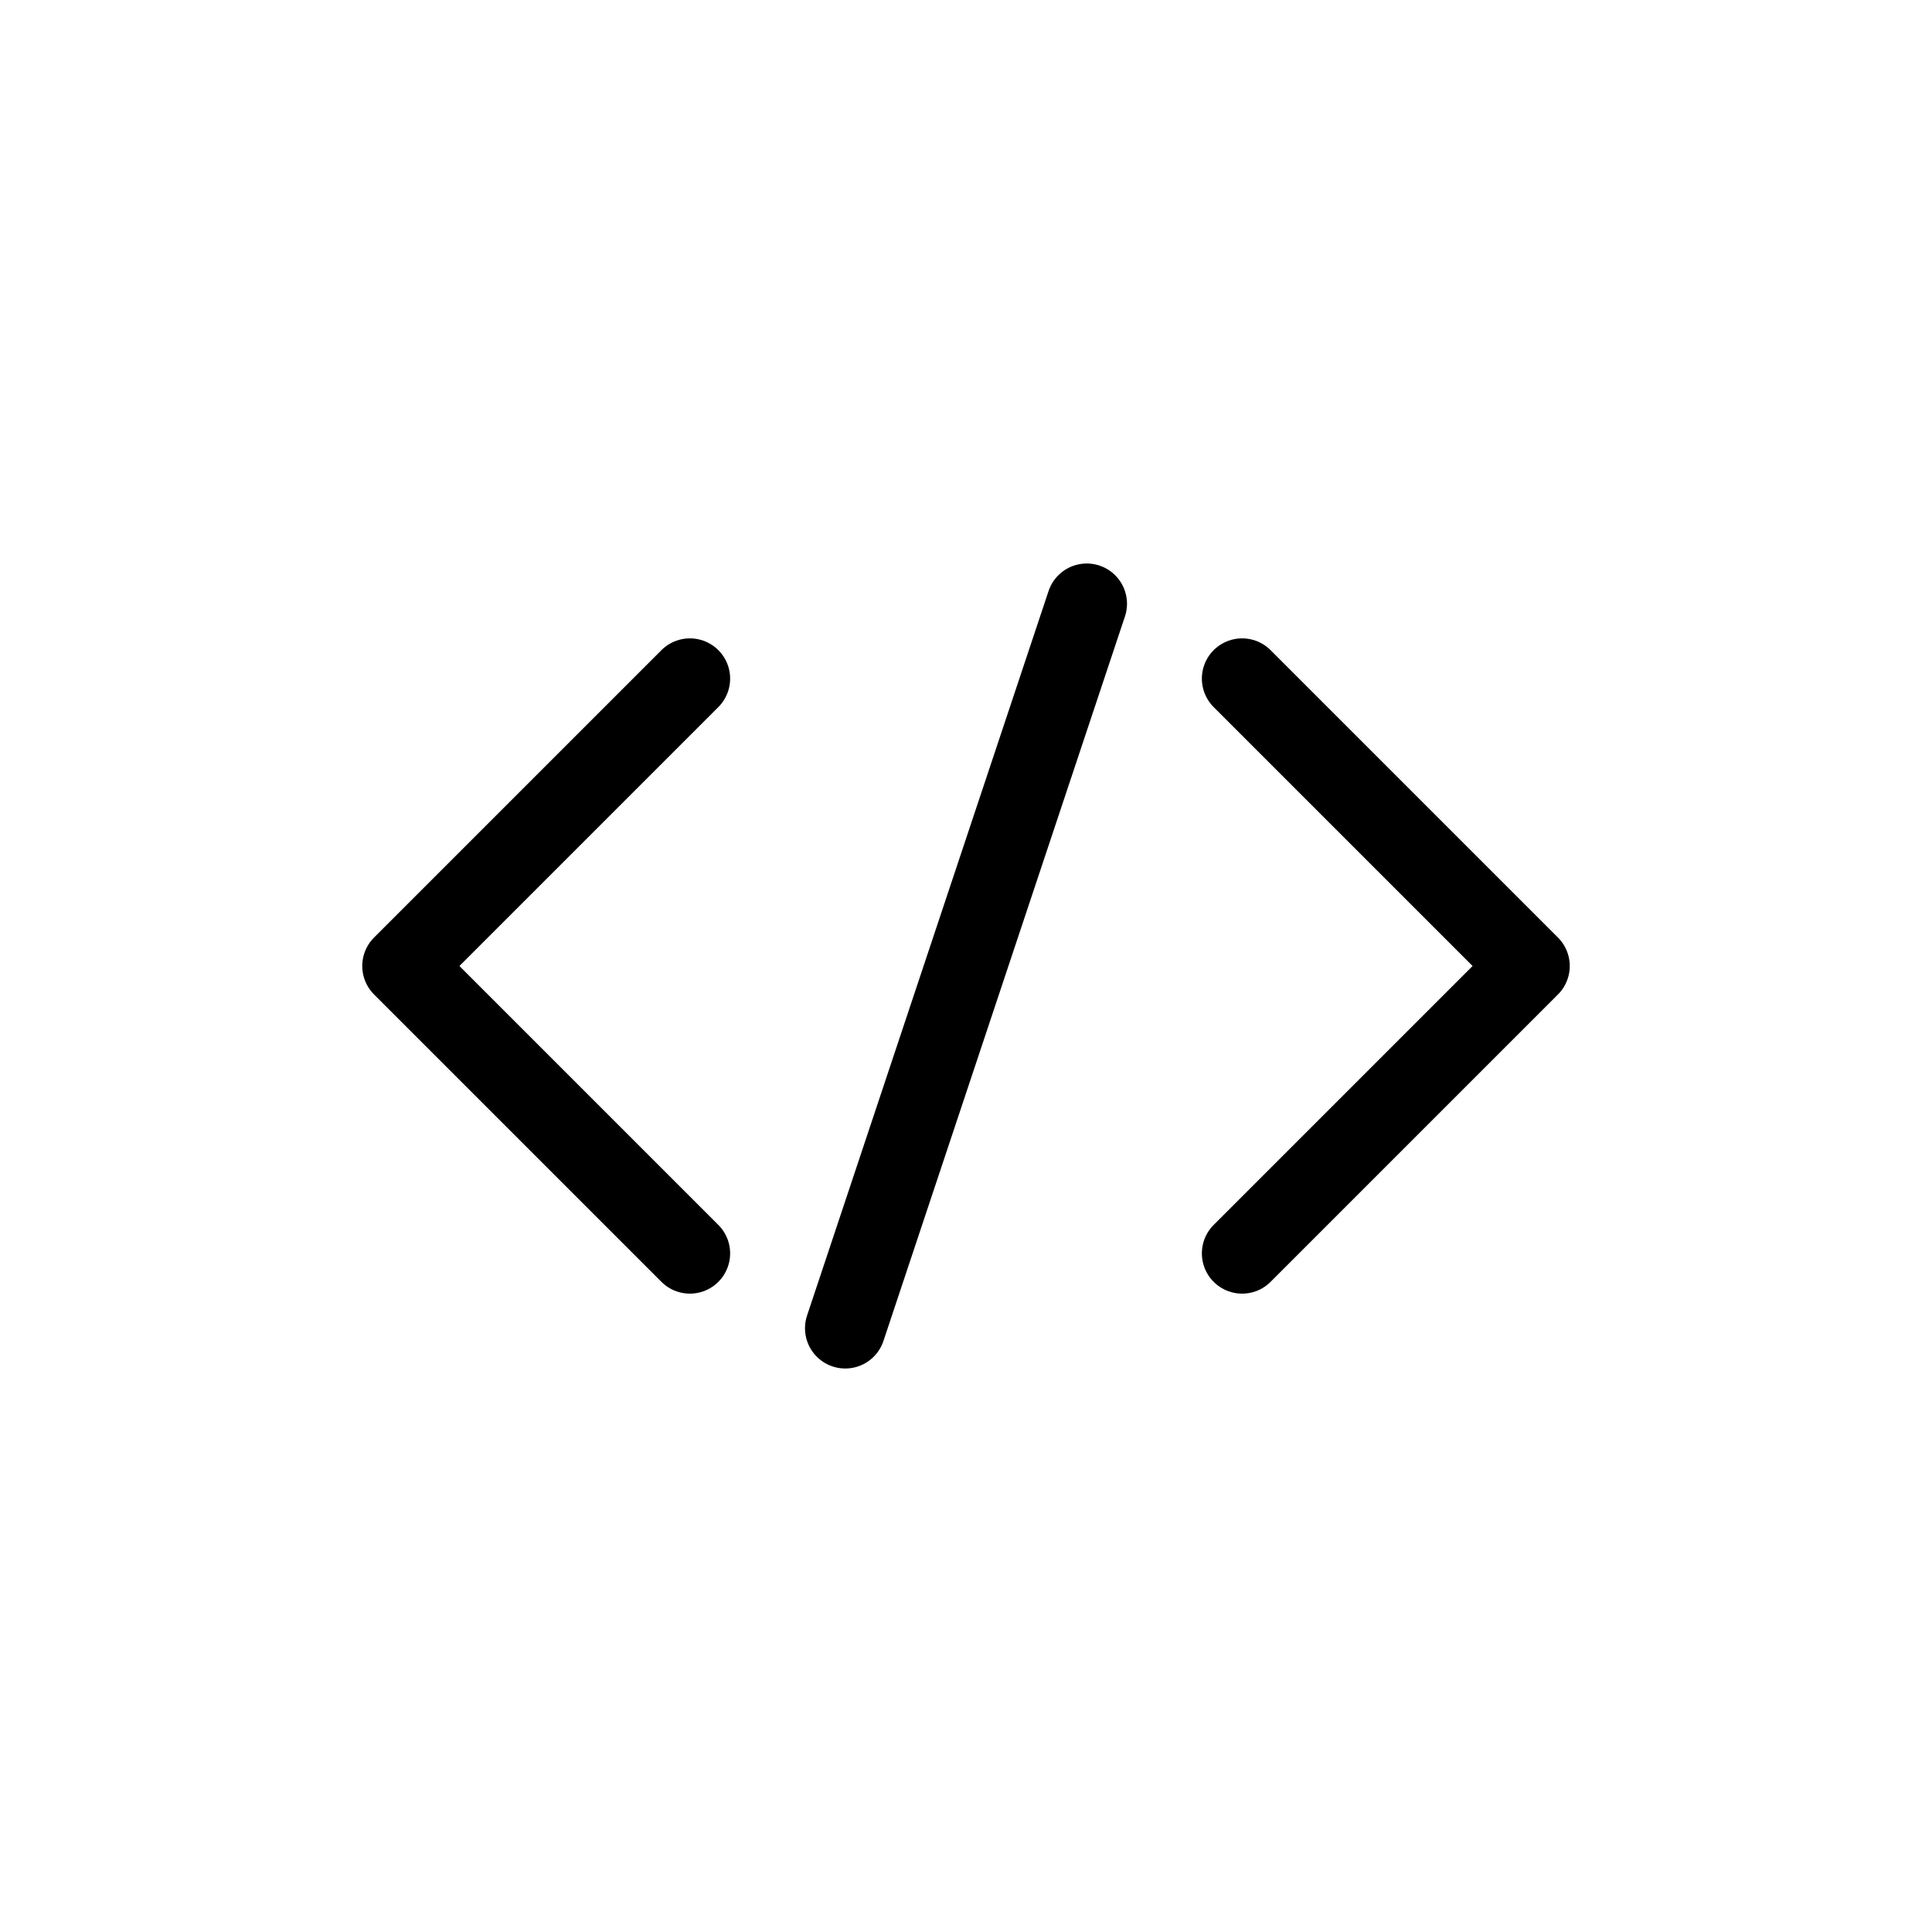 <svg xmlns="http://www.w3.org/2000/svg" viewBox="0 0 24 24" width="24" height="24" stroke="currentColor" stroke-linecap="round" stroke-linejoin="round" fill="none">
    <path d="M8.57 8.43 5 12l3.57 3.57m6.86-7.14L19 12l-3.57 3.57" class="icon-stroke-gray-primary"/>
    <path d="m13.5 7.5-3 9" class="icon-stroke-blue-primary"/>
</svg>
